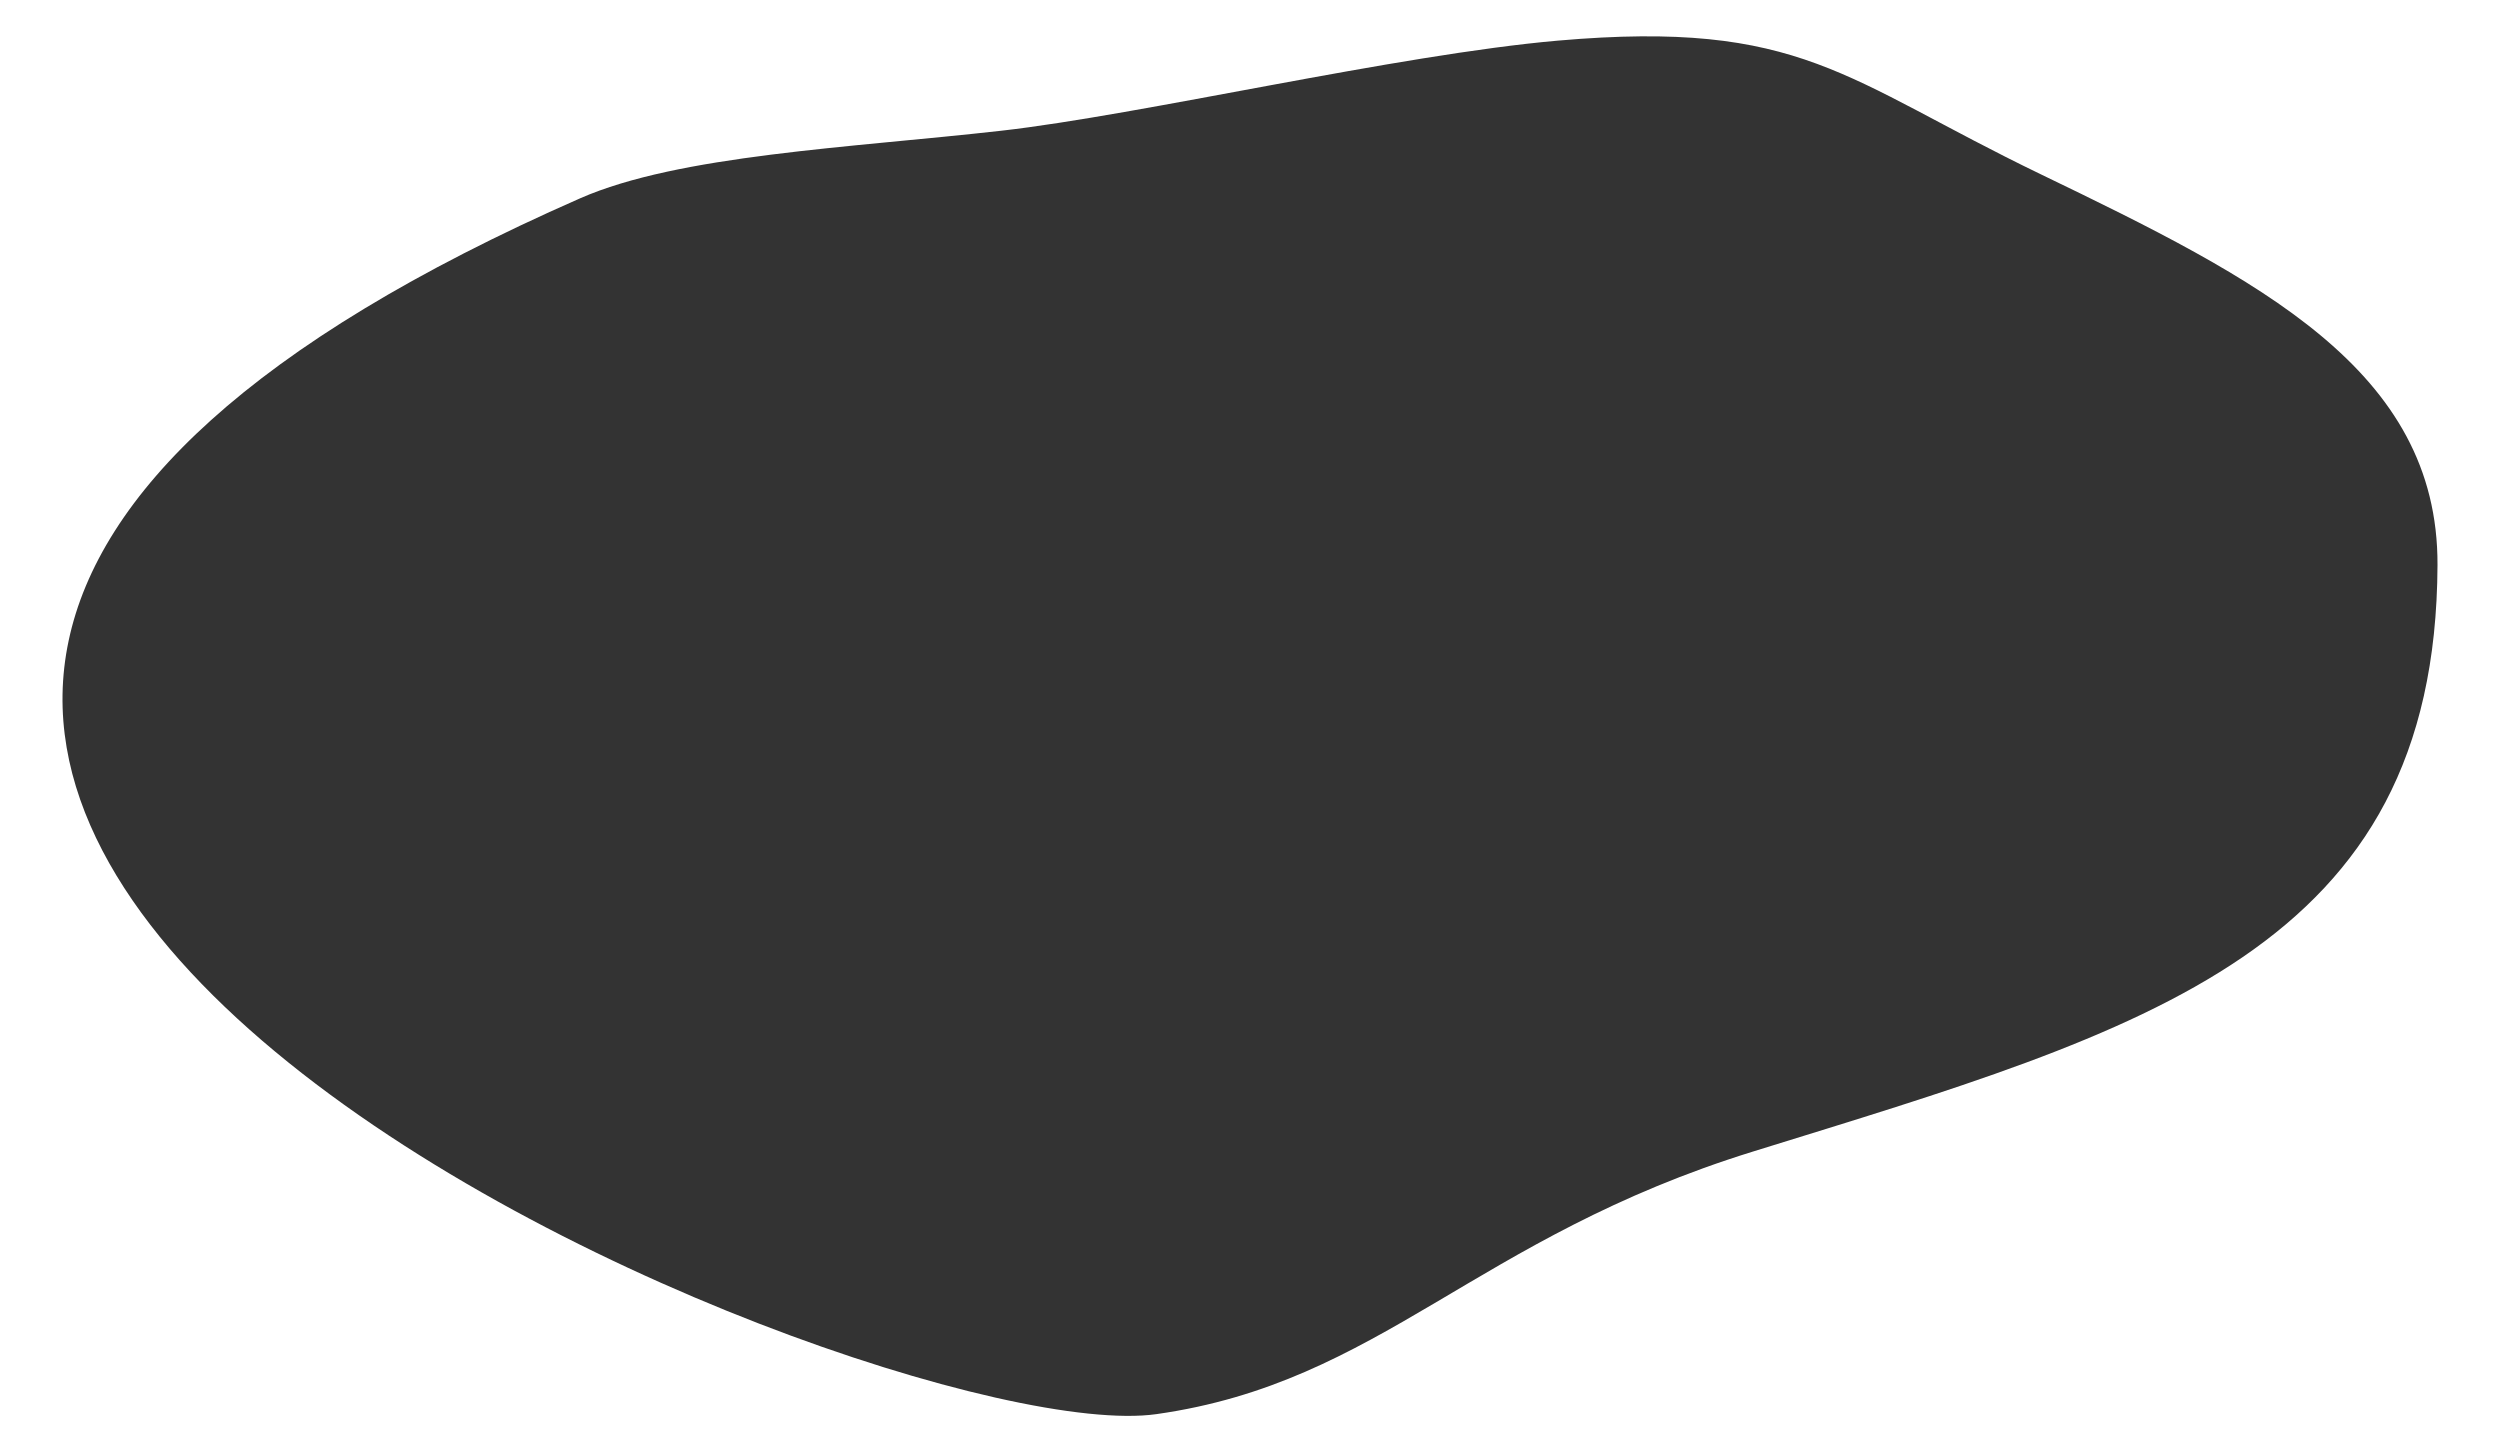 <svg id="Layer_1" data-name="Layer 1" xmlns="http://www.w3.org/2000/svg" viewBox="0 0 2048 1189.64" preserveAspectRatio="none">
  <rect x="0" y="0" width="2048" height="1189.64" fill="#333333" stroke="none"/>
  <title>blob-clip-white</title>
  <path d="M0,0V1189.64H2048V0ZM1436.39,943.24c-228.74,70.84-305.11,189.15-489.06,215.22-234.25,33.21-1562-517.17-472.09-996,80.94-35.56,221.36-41.39,344.82-55.34,114.37-12.93,324.83-62.33,456.21-73.84C1475.93,15.82,1510.69,65,1671.56,142.65c178.61,86.17,325.87,160.11,325.24,320.23C1995.56,778.94,1759.15,843.27,1436.39,943.24Z" style="fill: #fff"/>
</svg>
